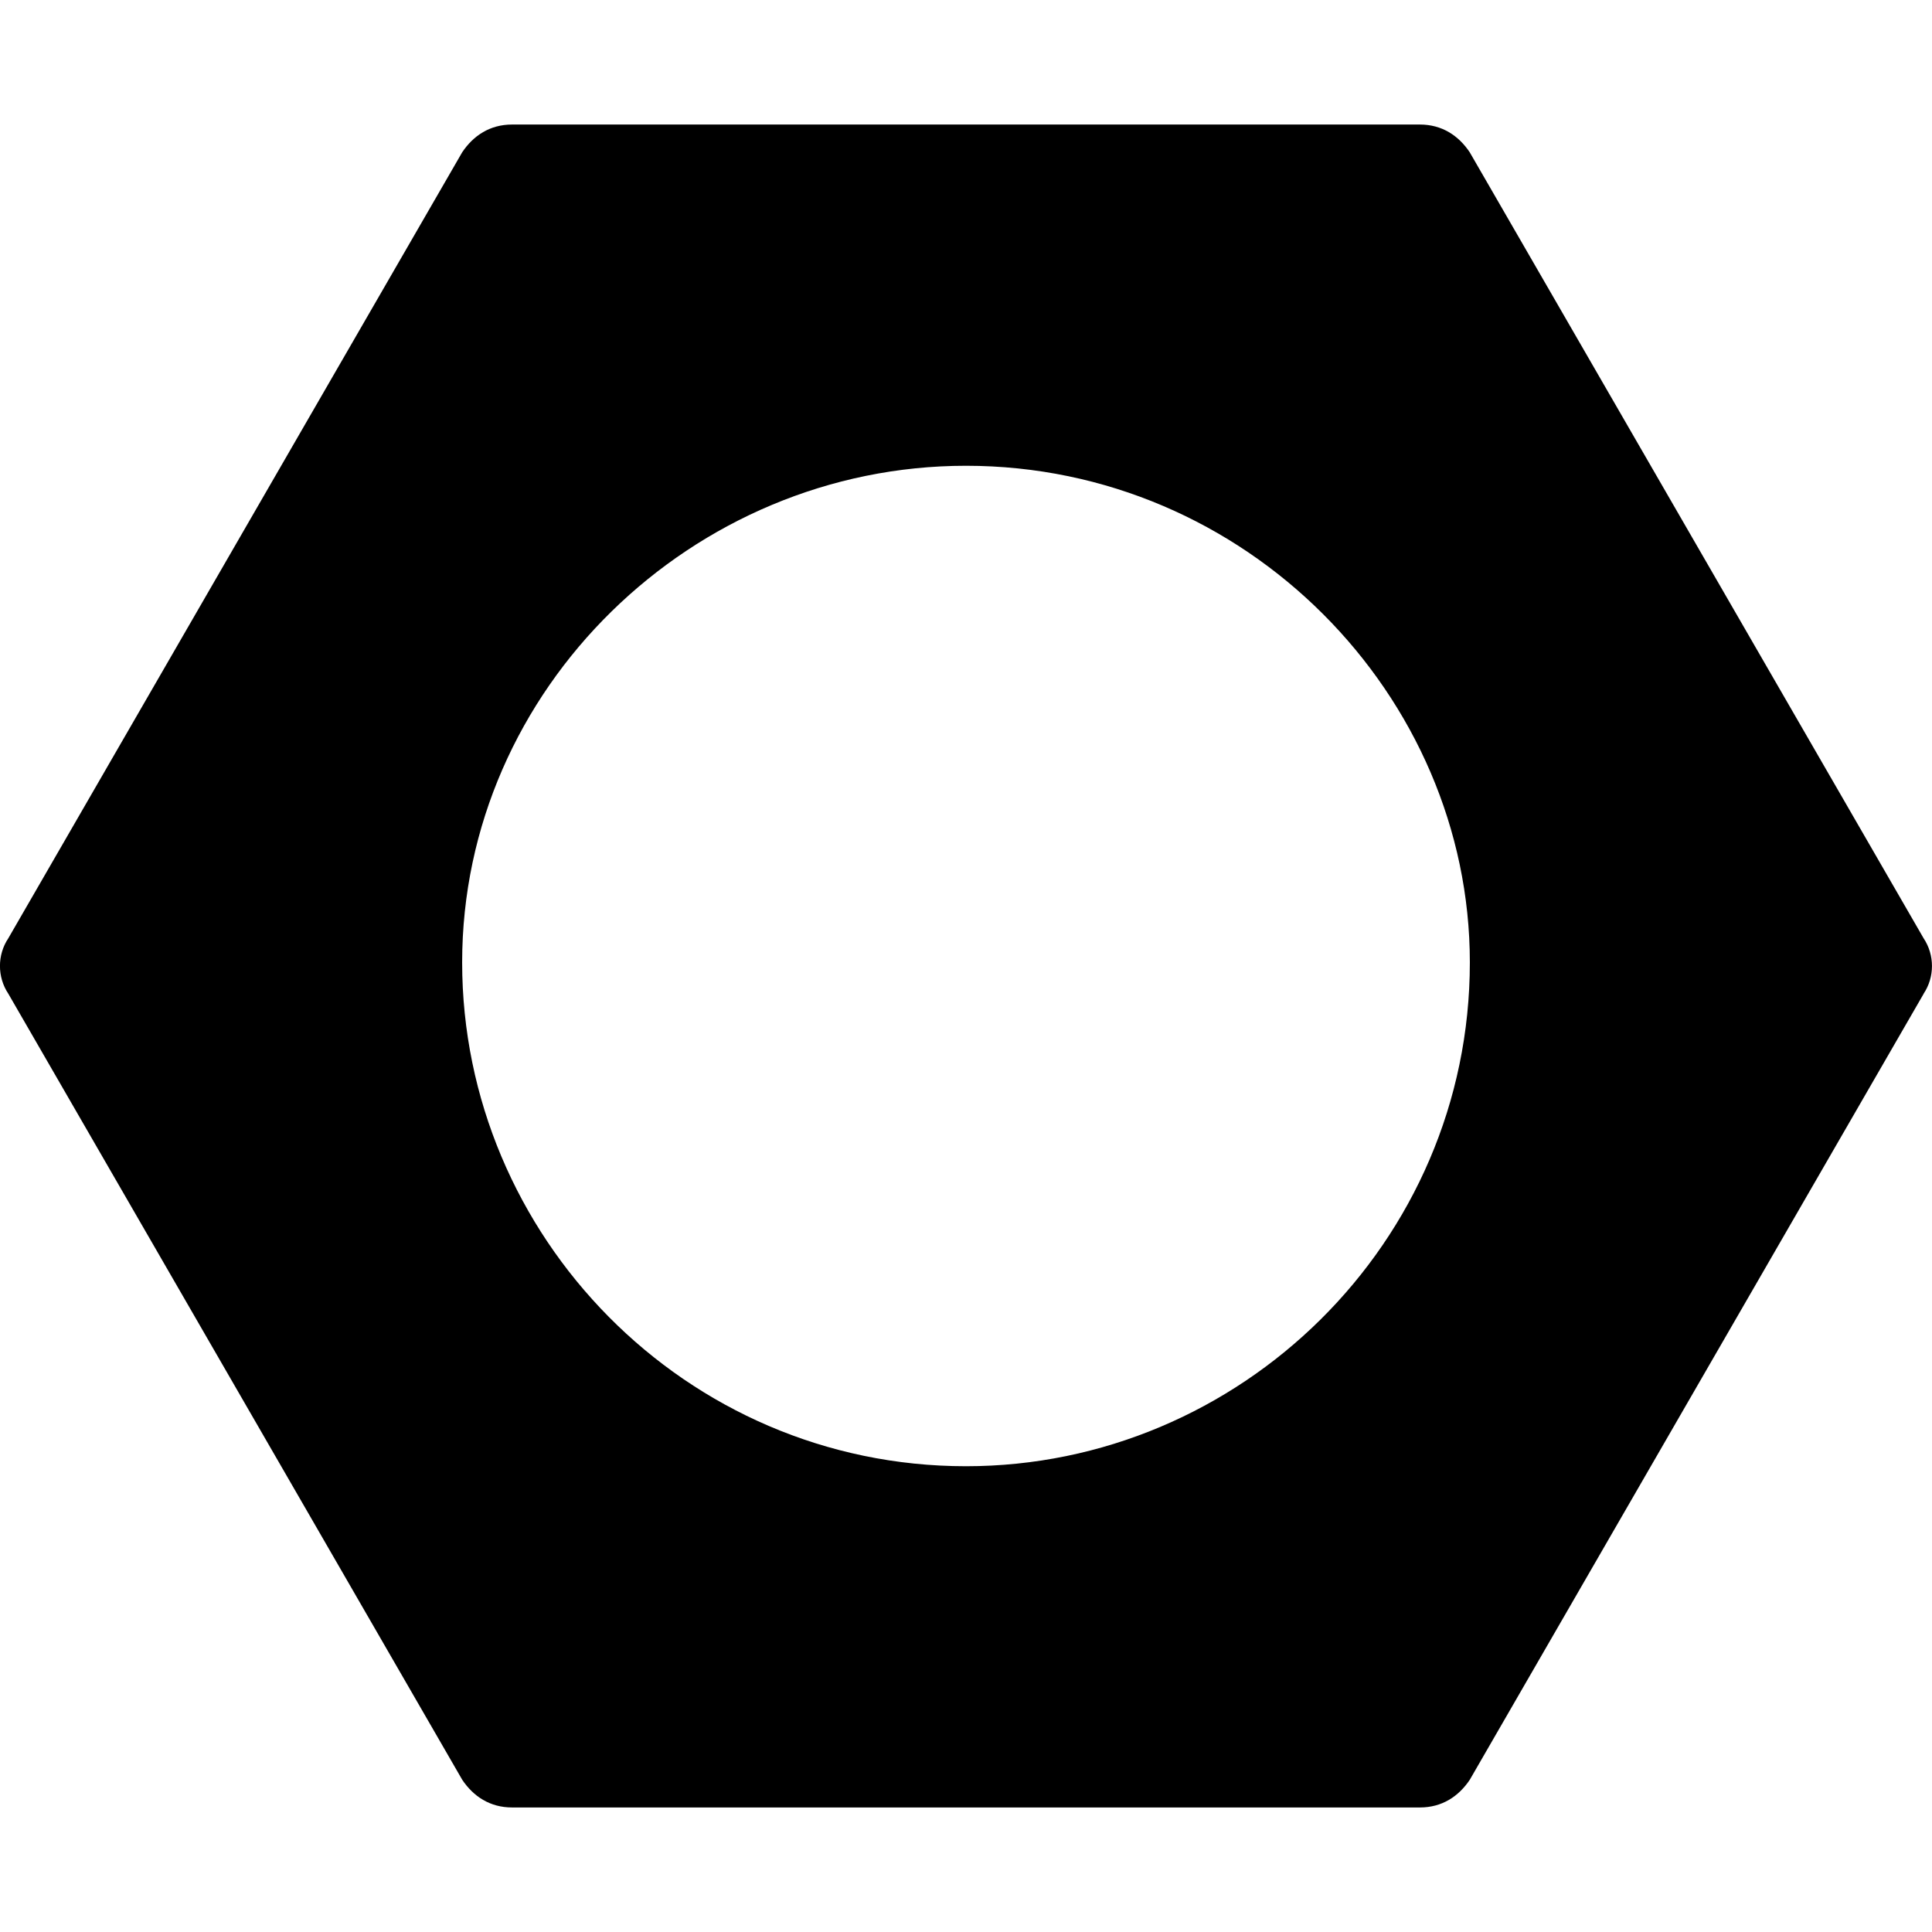 <svg xmlns="http://www.w3.org/2000/svg" width="24" height="24">
  <path d="M23.896 12.344c.138-.206.138-.481 0-.688l-5.639-9.765c-.138-.206-.344-.344-.619-.344H6.361c-.275 0-.481.138-.619.344l-5.639 9.765c-.138.206-.138.481 0 .688l5.639 9.765c.138.206.344.344.619.344H17.639c.275 0 .481-.138.619-.344l5.639-9.765zM12 5.786c3.487 0 6.259 2.861 6.259 6.169 0 3.487-2.861 6.259-6.259 6.259-3.487 0-6.259-2.861-6.259-6.259 0-3.398 2.861-6.169 6.259-6.169z"/>
</svg>
